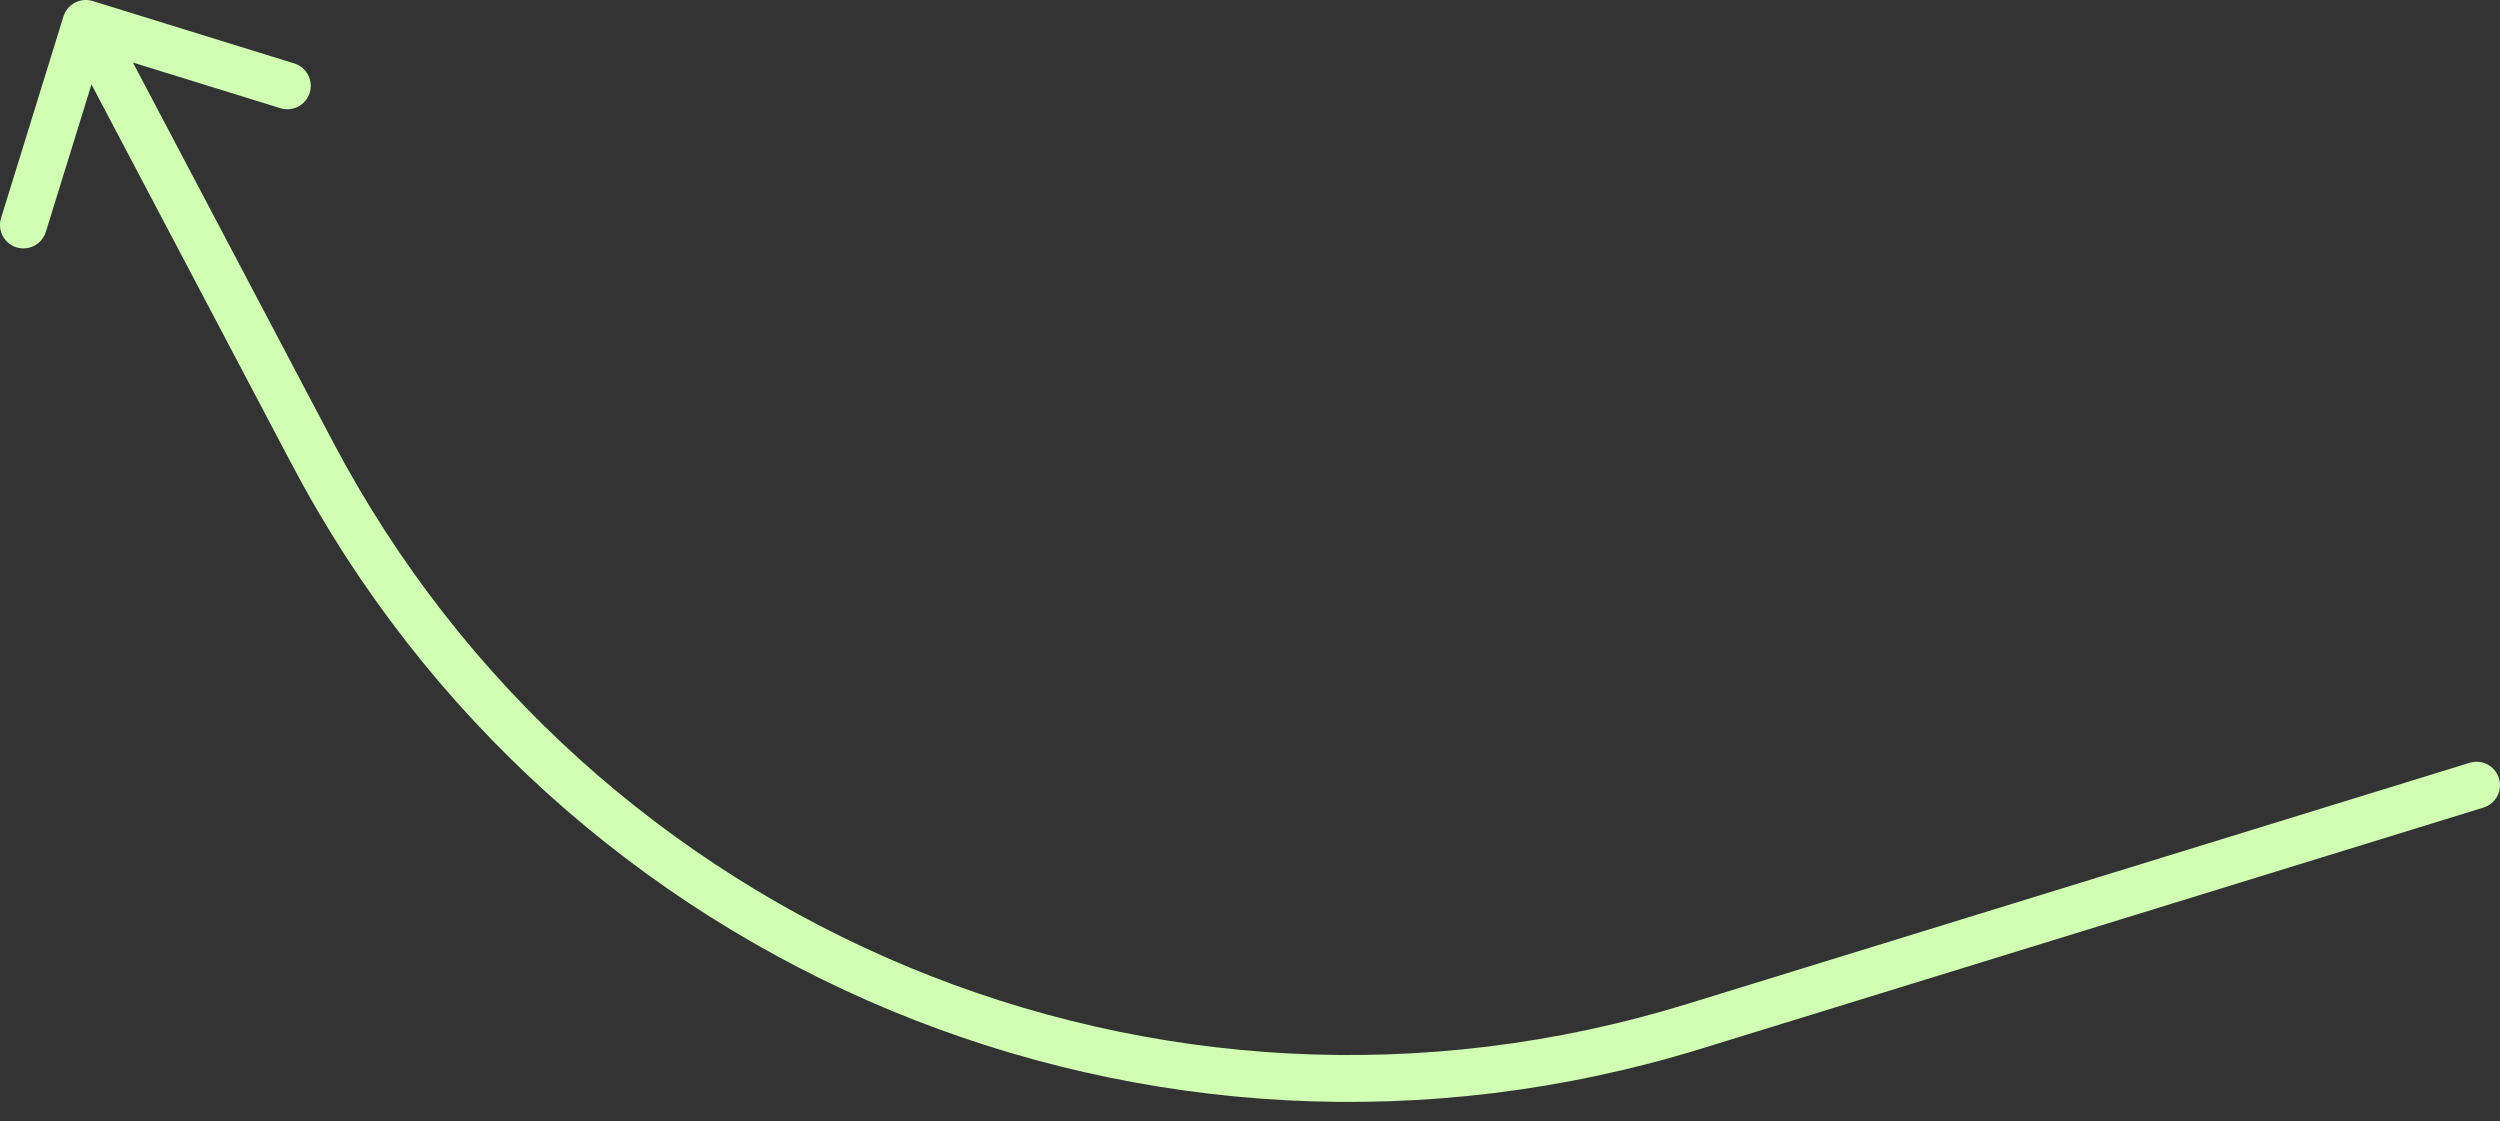 <svg width="107" height="48" viewBox="0 0 107 48" fill="none" xmlns="http://www.w3.org/2000/svg">
<rect x="0" y="0" width="107" height="48" fill="#333333" stroke="none"/>
<path d="M106.292 34.565C106.822 34.402 107.118 33.84 106.955 33.311C106.792 32.782 106.231 32.485 105.701 32.648L105.997 33.606L106.292 34.565ZM3.97 0.045C3.44 -0.119 2.879 0.178 2.715 0.707L0.045 9.332C-0.119 9.861 0.178 10.423 0.707 10.587C1.236 10.75 1.798 10.454 1.962 9.925L4.335 2.258L12.001 4.631C12.53 4.795 13.092 4.499 13.256 3.97C13.42 3.44 13.124 2.879 12.595 2.715L3.97 0.045ZM13.367 19.389L14.255 18.921L13.367 19.389ZM105.997 33.606L105.701 32.648L72.214 42.969L72.51 43.928L72.805 44.886L106.292 34.565L105.997 33.606ZM13.367 19.389L14.255 18.921L4.56 0.536L3.673 1.003L2.786 1.471L12.48 19.857L13.367 19.389ZM72.51 43.928L72.214 42.969C49.625 49.931 25.279 39.83 14.255 18.921L13.367 19.389L12.48 19.857C23.955 41.619 49.294 52.133 72.805 44.886L72.51 43.928Z" fill="#D0FEB3"/>
</svg>
